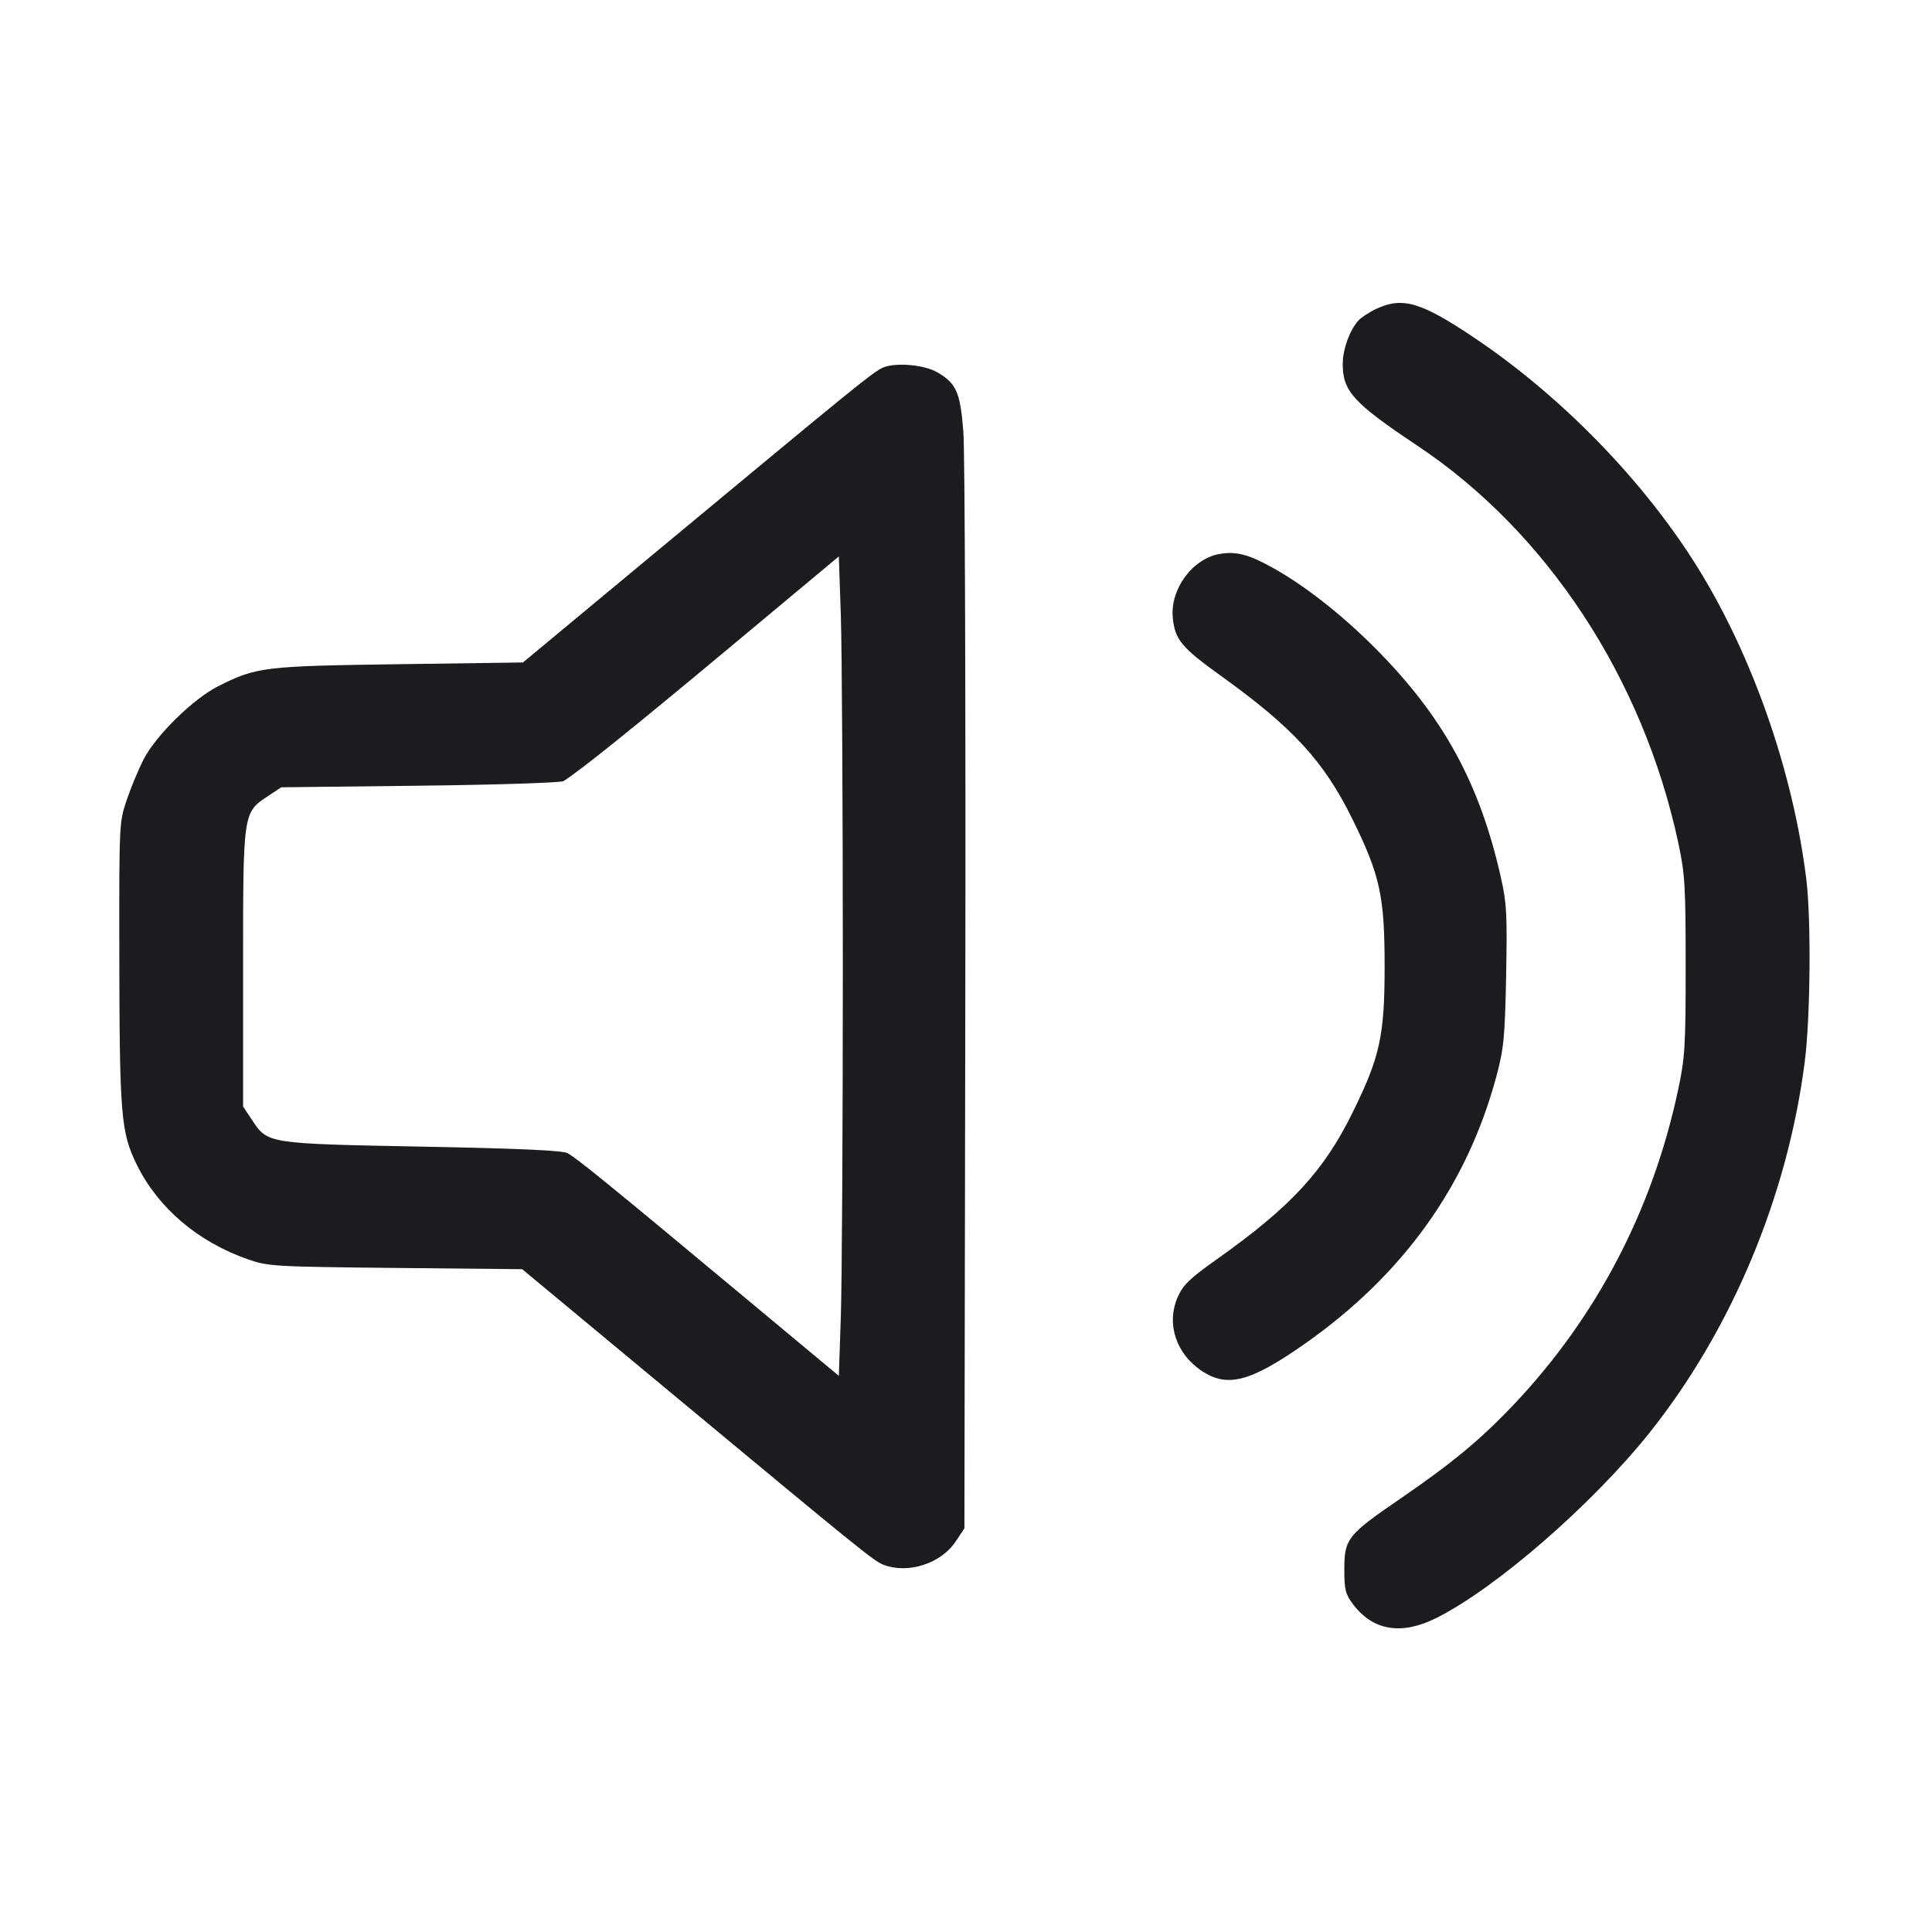 <svg width="28" height="28" viewBox="0 0 28 28" fill="none" xmlns="http://www.w3.org/2000/svg"><path d="M19.950 4.474 C 19.847 4.522,19.727 4.601,19.683 4.650 C 19.558 4.791,19.460 5.066,19.460 5.276 C 19.460 5.671,19.616 5.842,20.543 6.460 C 22.422 7.713,23.812 9.830,24.323 12.215 C 24.420 12.670,24.430 12.837,24.430 14.000 C 24.430 15.170,24.420 15.329,24.320 15.797 C 23.949 17.539,23.140 19.087,21.938 20.357 C 21.458 20.863,21.047 21.204,20.290 21.723 C 19.527 22.246,19.483 22.301,19.483 22.746 C 19.483 23.045,19.499 23.104,19.614 23.256 C 19.904 23.636,20.316 23.701,20.821 23.447 C 21.684 23.014,23.077 21.802,23.904 20.767 C 25.096 19.273,25.907 17.336,26.156 15.386 C 26.238 14.748,26.250 13.320,26.178 12.739 C 25.987 11.190,25.399 9.504,24.602 8.222 C 23.828 6.976,22.634 5.747,21.375 4.901 C 20.597 4.378,20.332 4.299,19.950 4.474 M12.774 5.338 C 12.610 5.428,12.388 5.608,9.751 7.797 L 7.579 9.601 5.784 9.626 C 3.821 9.653,3.717 9.666,3.161 9.946 C 2.795 10.131,2.254 10.664,2.077 11.013 C 2.005 11.155,1.897 11.415,1.837 11.593 C 1.728 11.912,1.727 11.943,1.729 13.763 C 1.732 16.172,1.751 16.409,1.983 16.880 C 2.292 17.508,2.867 17.997,3.593 18.251 C 3.885 18.353,3.968 18.358,5.732 18.376 L 7.568 18.394 9.629 20.106 C 12.491 22.484,12.665 22.625,12.807 22.679 C 13.163 22.814,13.640 22.659,13.851 22.339 L 13.977 22.150 13.990 14.467 C 13.997 10.242,13.984 6.548,13.962 6.260 C 13.917 5.685,13.862 5.559,13.587 5.397 C 13.385 5.279,12.941 5.247,12.774 5.338 M17.678 8.028 C 17.282 8.096,16.957 8.538,16.997 8.953 C 17.027 9.267,17.124 9.385,17.681 9.785 C 18.742 10.547,19.187 11.030,19.603 11.877 C 20.000 12.683,20.067 12.987,20.067 14.000 C 20.067 15.013,20.000 15.317,19.603 16.123 C 19.185 16.974,18.708 17.489,17.640 18.247 C 17.244 18.527,17.147 18.621,17.069 18.796 C 16.899 19.181,17.043 19.622,17.421 19.871 C 17.789 20.115,18.127 20.025,18.909 19.476 C 20.338 18.473,21.265 17.176,21.689 15.591 C 21.795 15.193,21.810 15.031,21.828 14.140 C 21.845 13.255,21.836 13.087,21.752 12.717 C 21.444 11.347,20.915 10.383,19.930 9.393 C 19.452 8.913,18.915 8.491,18.455 8.234 C 18.099 8.035,17.917 7.987,17.678 8.028 M12.215 14.000 C 12.215 16.323,12.202 18.609,12.186 19.081 L 12.157 19.940 10.733 18.754 C 8.846 17.181,8.351 16.778,8.224 16.712 C 8.151 16.673,7.511 16.644,6.124 16.618 C 3.874 16.575,3.880 16.576,3.655 16.235 L 3.523 16.037 3.523 14.027 C 3.523 11.754,3.520 11.779,3.889 11.534 L 4.076 11.410 6.087 11.387 C 7.201 11.374,8.128 11.344,8.167 11.320 C 8.400 11.175,9.176 10.551,10.570 9.388 L 12.157 8.064 12.186 8.920 C 12.202 9.391,12.215 11.677,12.215 14.000 " fill="#1A1C1F" stroke="none" fill-rule="evenodd"></path></svg>